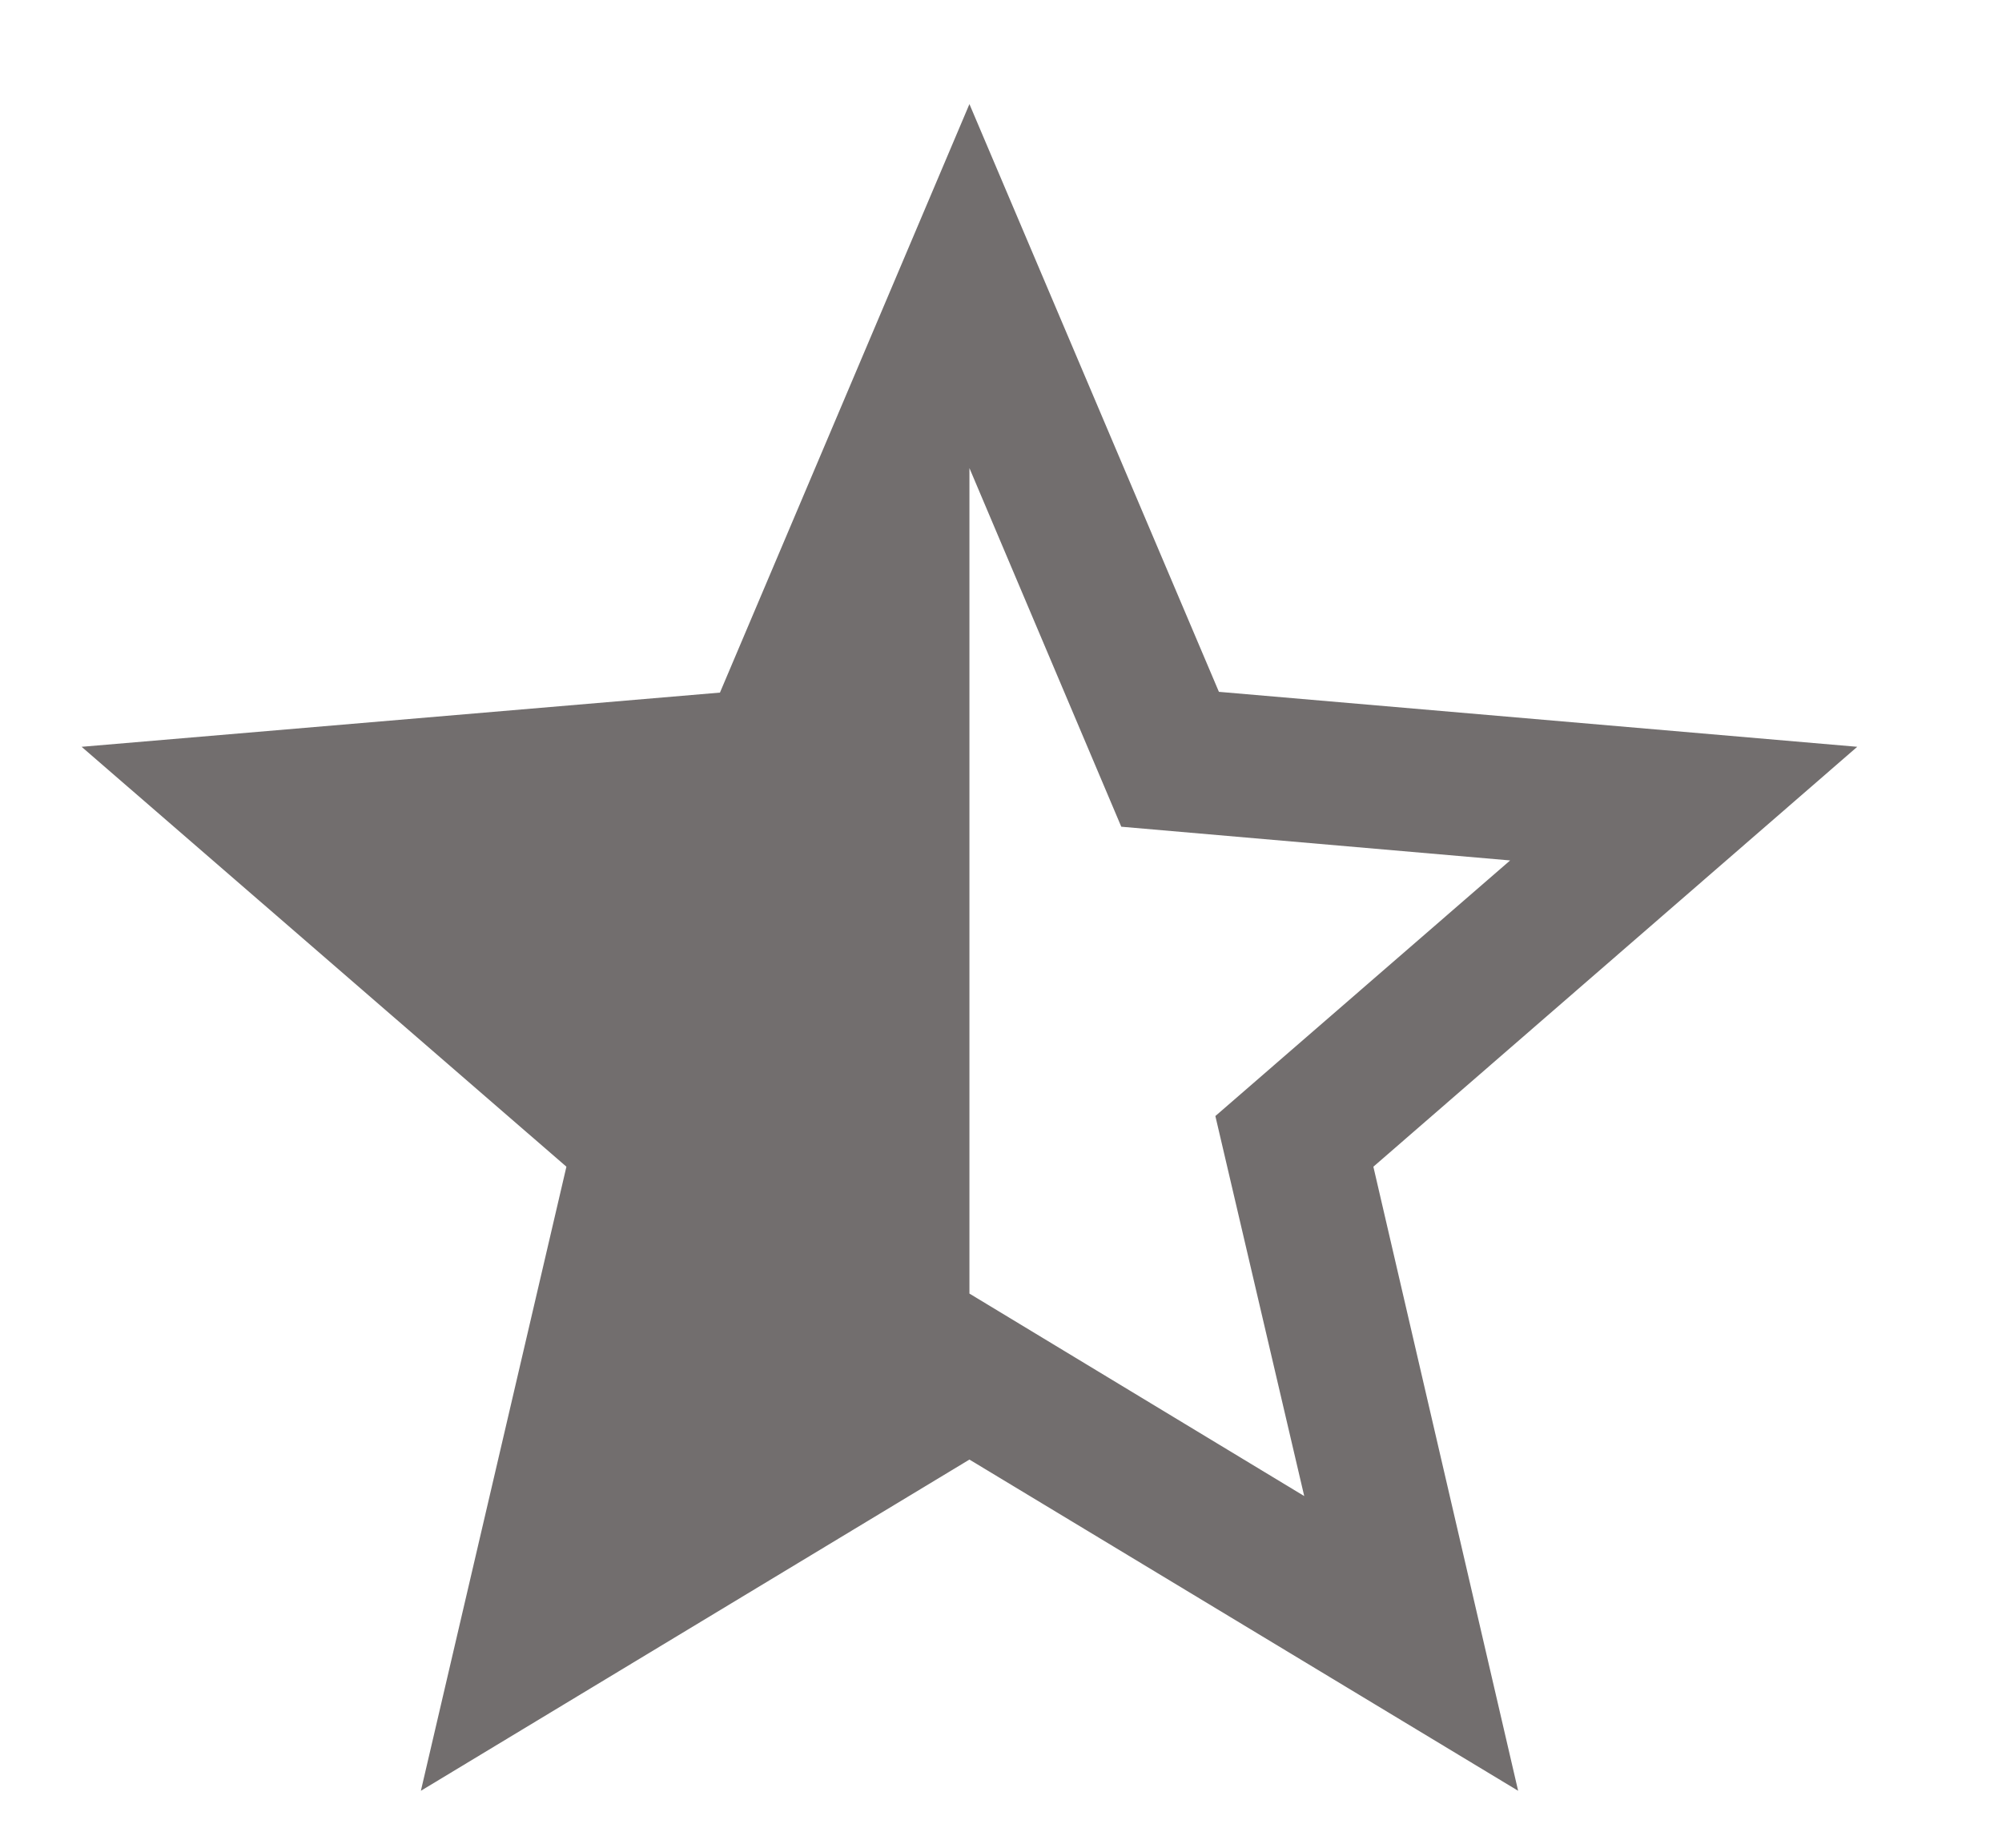 <svg width="13" height="12" viewBox="0 0 13 12" fill="none" xmlns="http://www.w3.org/2000/svg">
<path d="M12.06 4.85L7.915 4.493L6.295 0.676L4.675 4.498L0.53 4.85L3.678 7.577L2.733 11.63L6.295 9.479L9.858 11.63L8.918 7.577L12.06 4.85ZM6.295 8.401V3.04L7.281 5.369L9.806 5.588L7.892 7.248L8.469 9.716L6.295 8.401Z" fill="#726E6E"/>
</svg>
